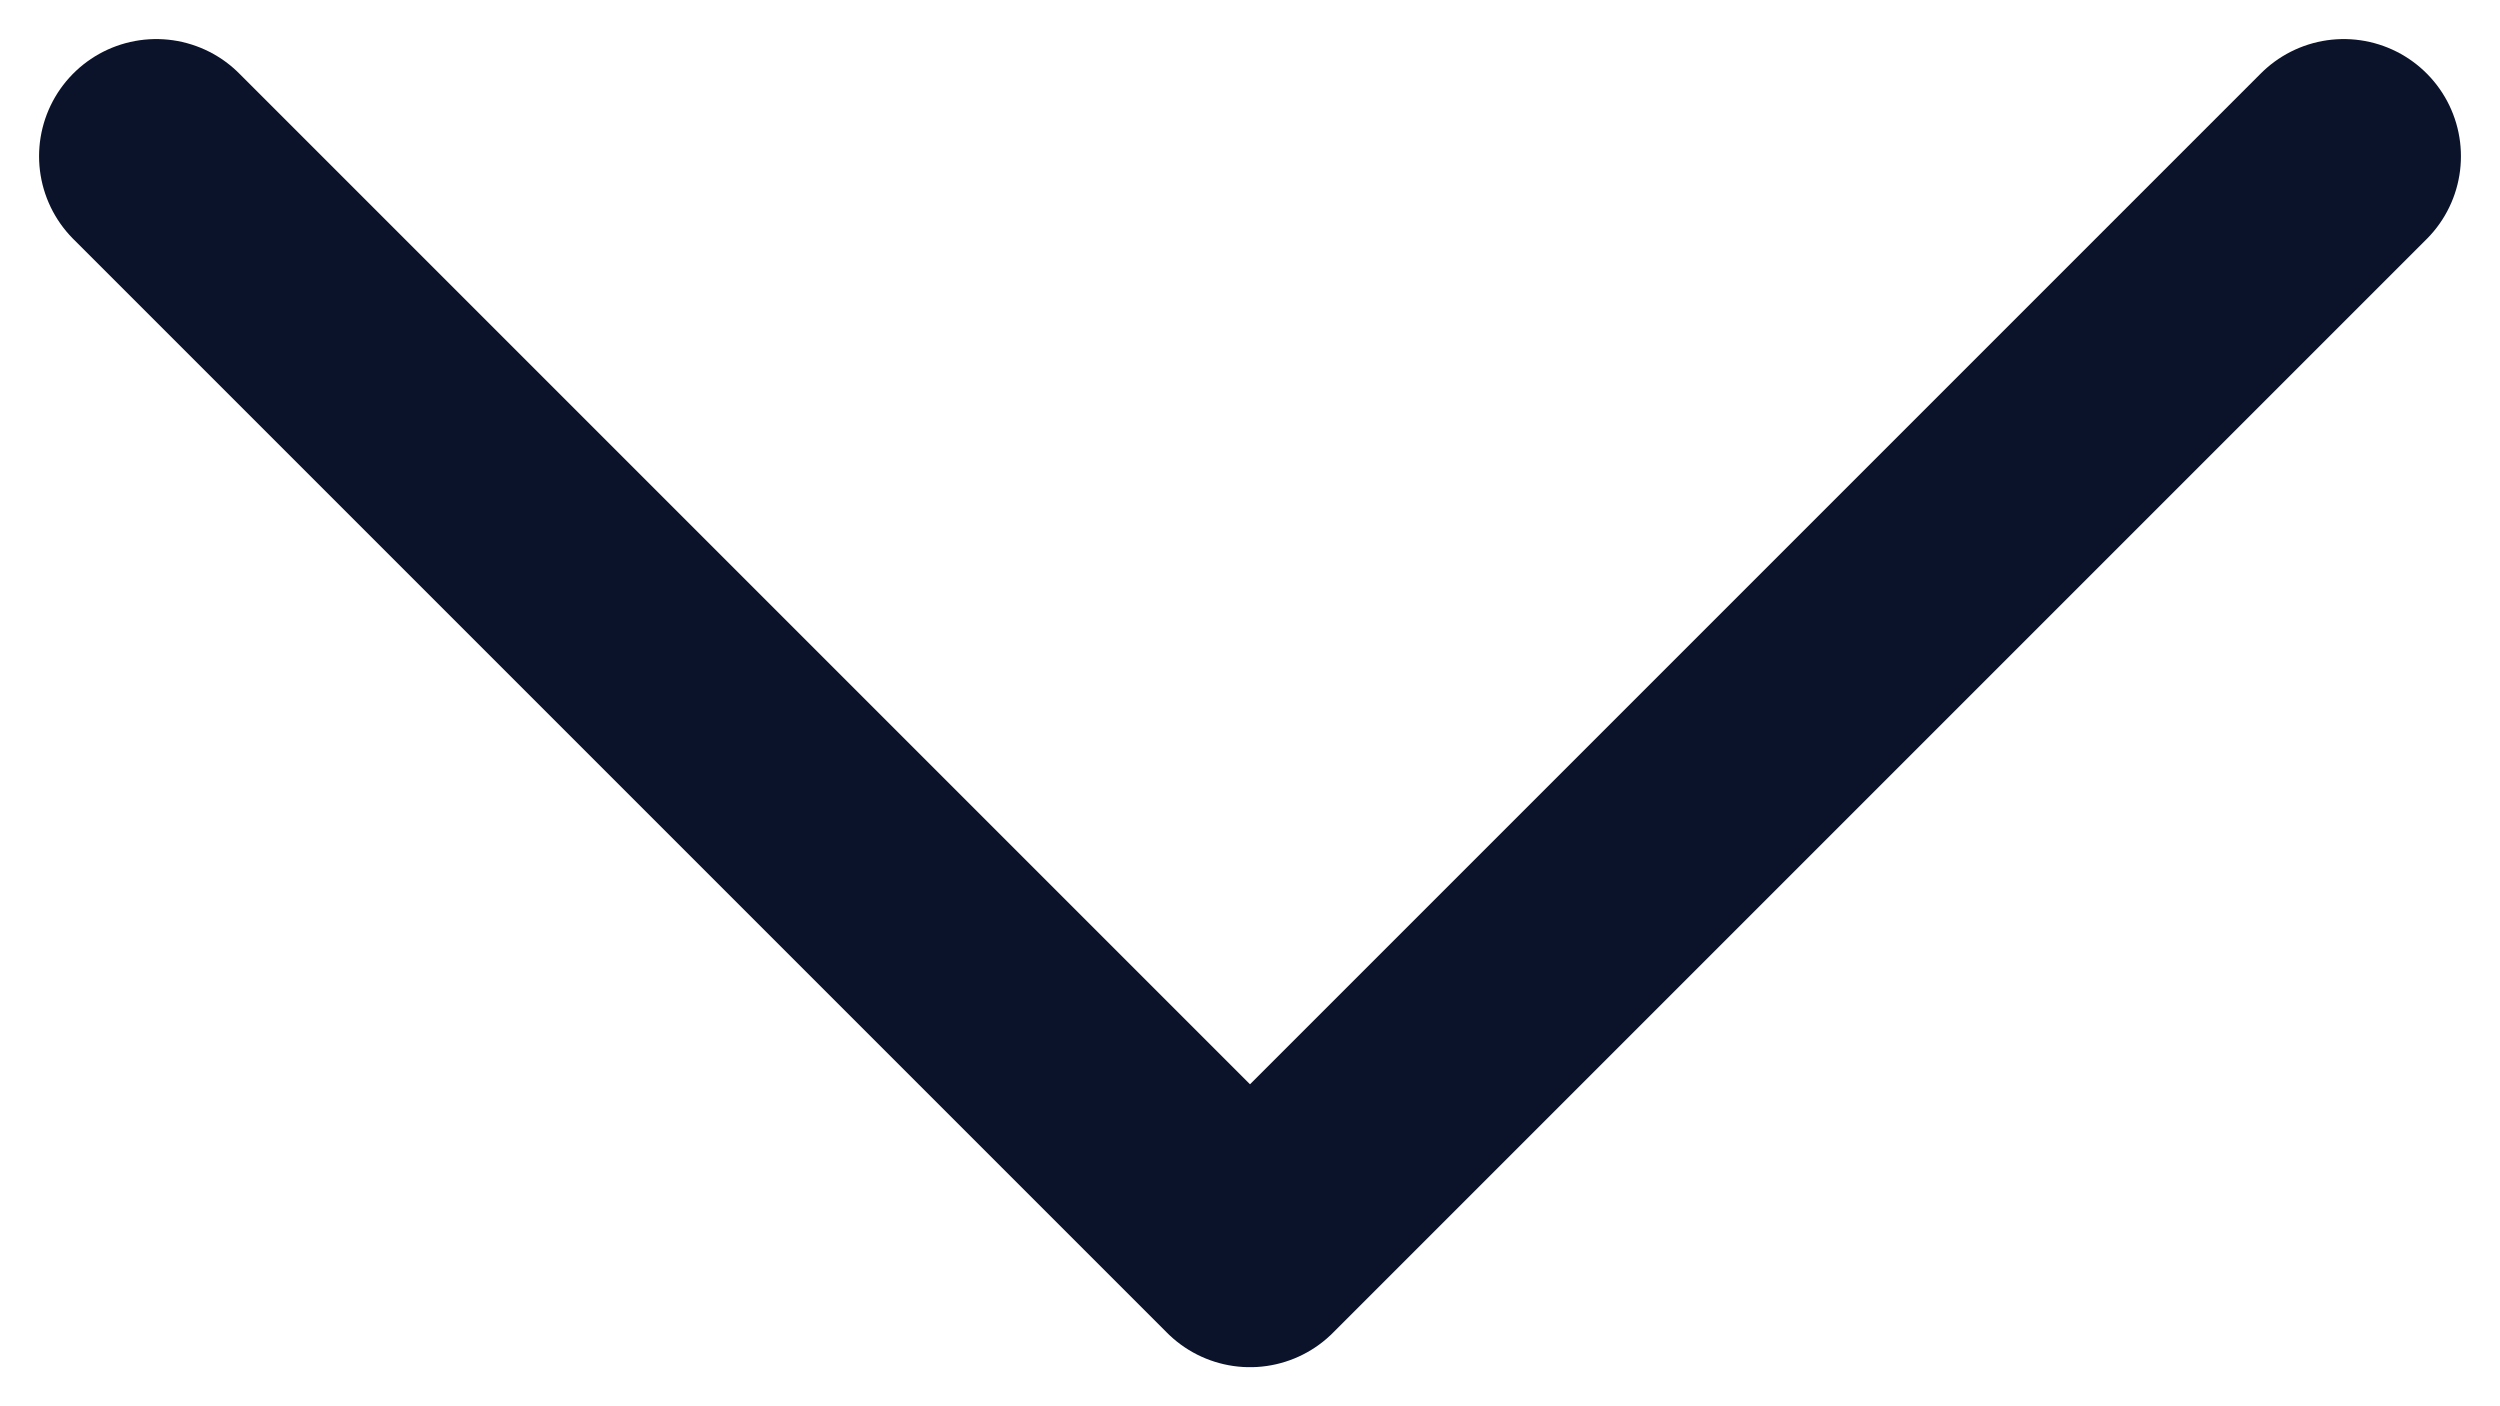 <svg width="16" height="9" viewBox="0 0 16 9" fill="none" xmlns="http://www.w3.org/2000/svg">
<path d="M15 1L8 8L1 1" stroke="#0B132B" stroke-width="1.5" stroke-linecap="round" stroke-linejoin="round"/>
</svg>
